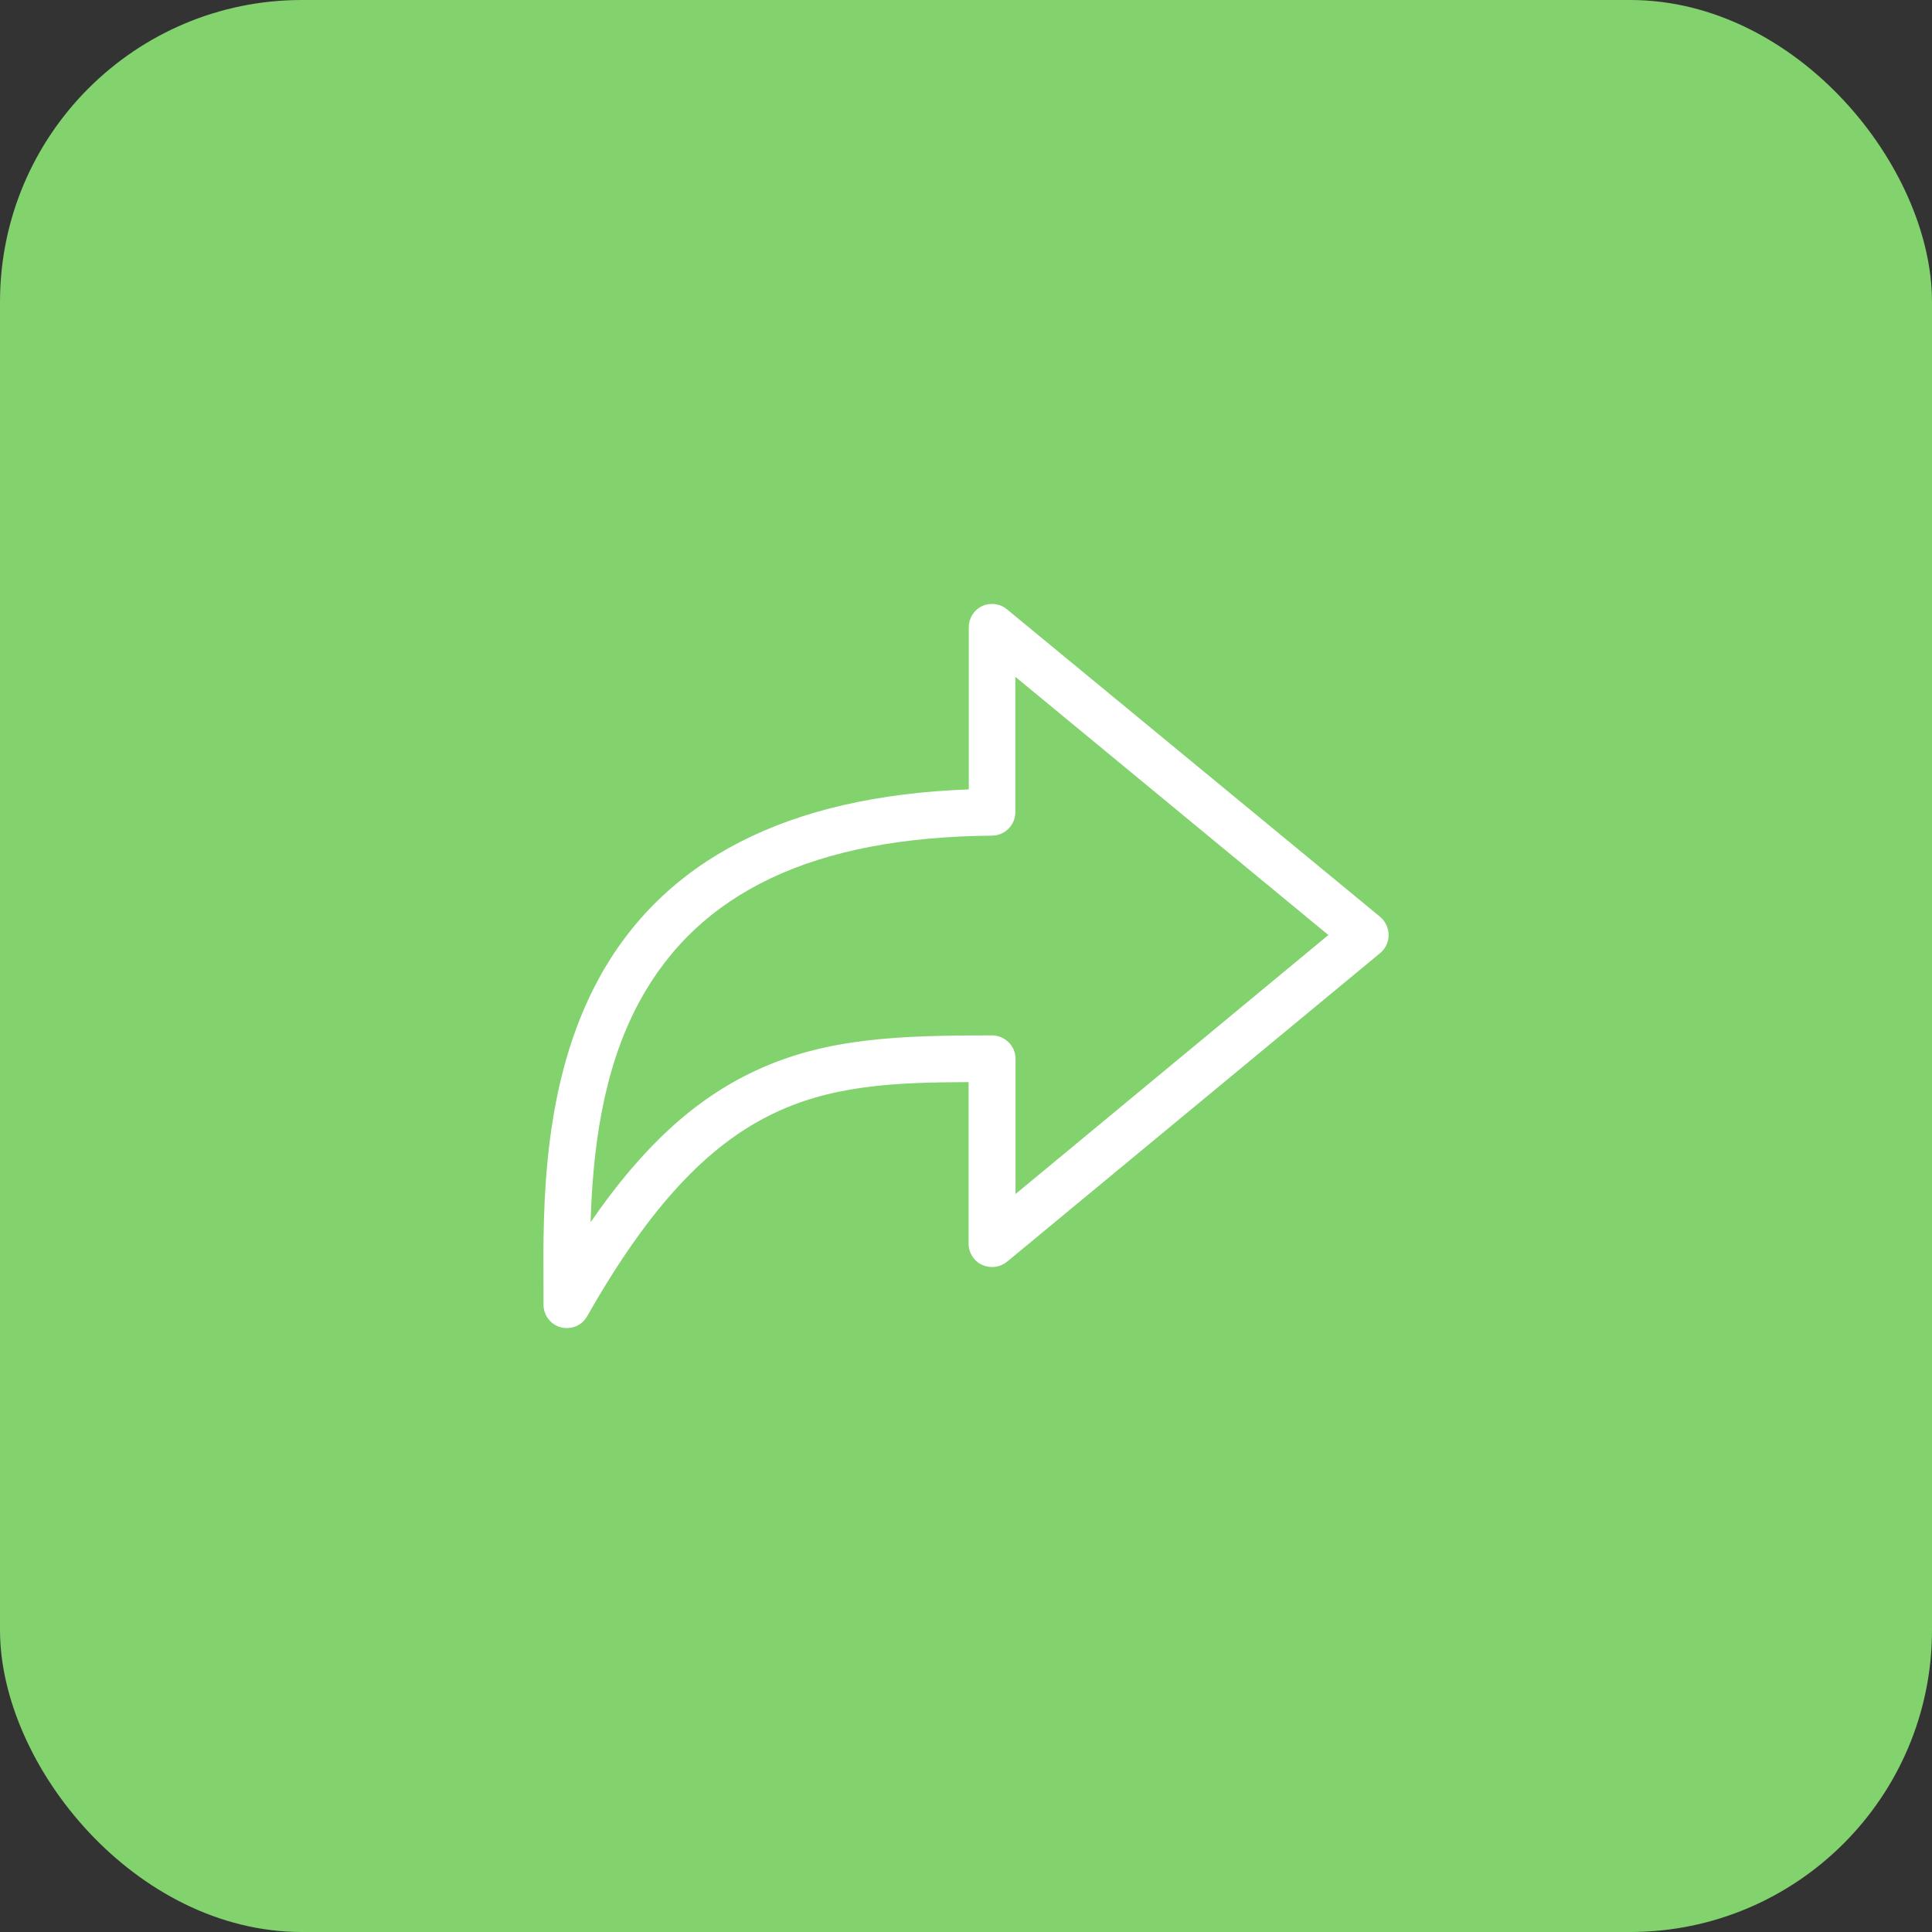 <svg width="32" height="32" viewBox="0 0 32 32" fill="none" xmlns="http://www.w3.org/2000/svg">
<rect x="0" y="0" width="32" height="32" fill="#333333" stroke="none"/>
<rect width="32" height="32" rx="5" fill="#82D26E"/>
<g clip-path="url(#clip0_0_1)">
<path d="M22.86 15.186L16.677 10.091C16.562 9.996 16.401 9.976 16.267 10.039C16.132 10.102 16.046 10.24 16.046 10.389V13.075C13.044 13.184 10.982 14.242 9.909 16.225C8.985 17.935 8.993 19.96 9.002 21.3C9.002 21.409 9.002 21.512 9.002 21.61C9.002 21.785 9.12 21.94 9.292 21.986C9.323 21.994 9.358 21.997 9.389 21.997C9.527 21.997 9.656 21.926 9.725 21.802C11.819 18.11 13.544 17.932 16.043 17.923V20.6C16.043 20.749 16.129 20.887 16.267 20.95C16.404 21.013 16.562 20.993 16.68 20.898L22.86 15.786C22.949 15.711 23 15.602 23 15.487C23 15.373 22.949 15.261 22.86 15.186ZM16.82 19.777V17.536C16.82 17.433 16.78 17.335 16.705 17.263C16.634 17.192 16.533 17.149 16.433 17.149C14.872 17.149 13.676 17.192 12.514 17.734C11.509 18.201 10.64 18.996 9.782 20.244C9.817 19.105 9.966 17.745 10.588 16.595C11.575 14.77 13.486 13.866 16.433 13.841C16.645 13.838 16.817 13.665 16.817 13.453V11.21L22.002 15.487L16.82 19.777Z" fill="white"/>
</g>
<defs>
<clipPath id="clip0_0_1">
<rect width="14" height="14" fill="white" transform="translate(9 9)"/>
</clipPath>
</defs>
</svg>
